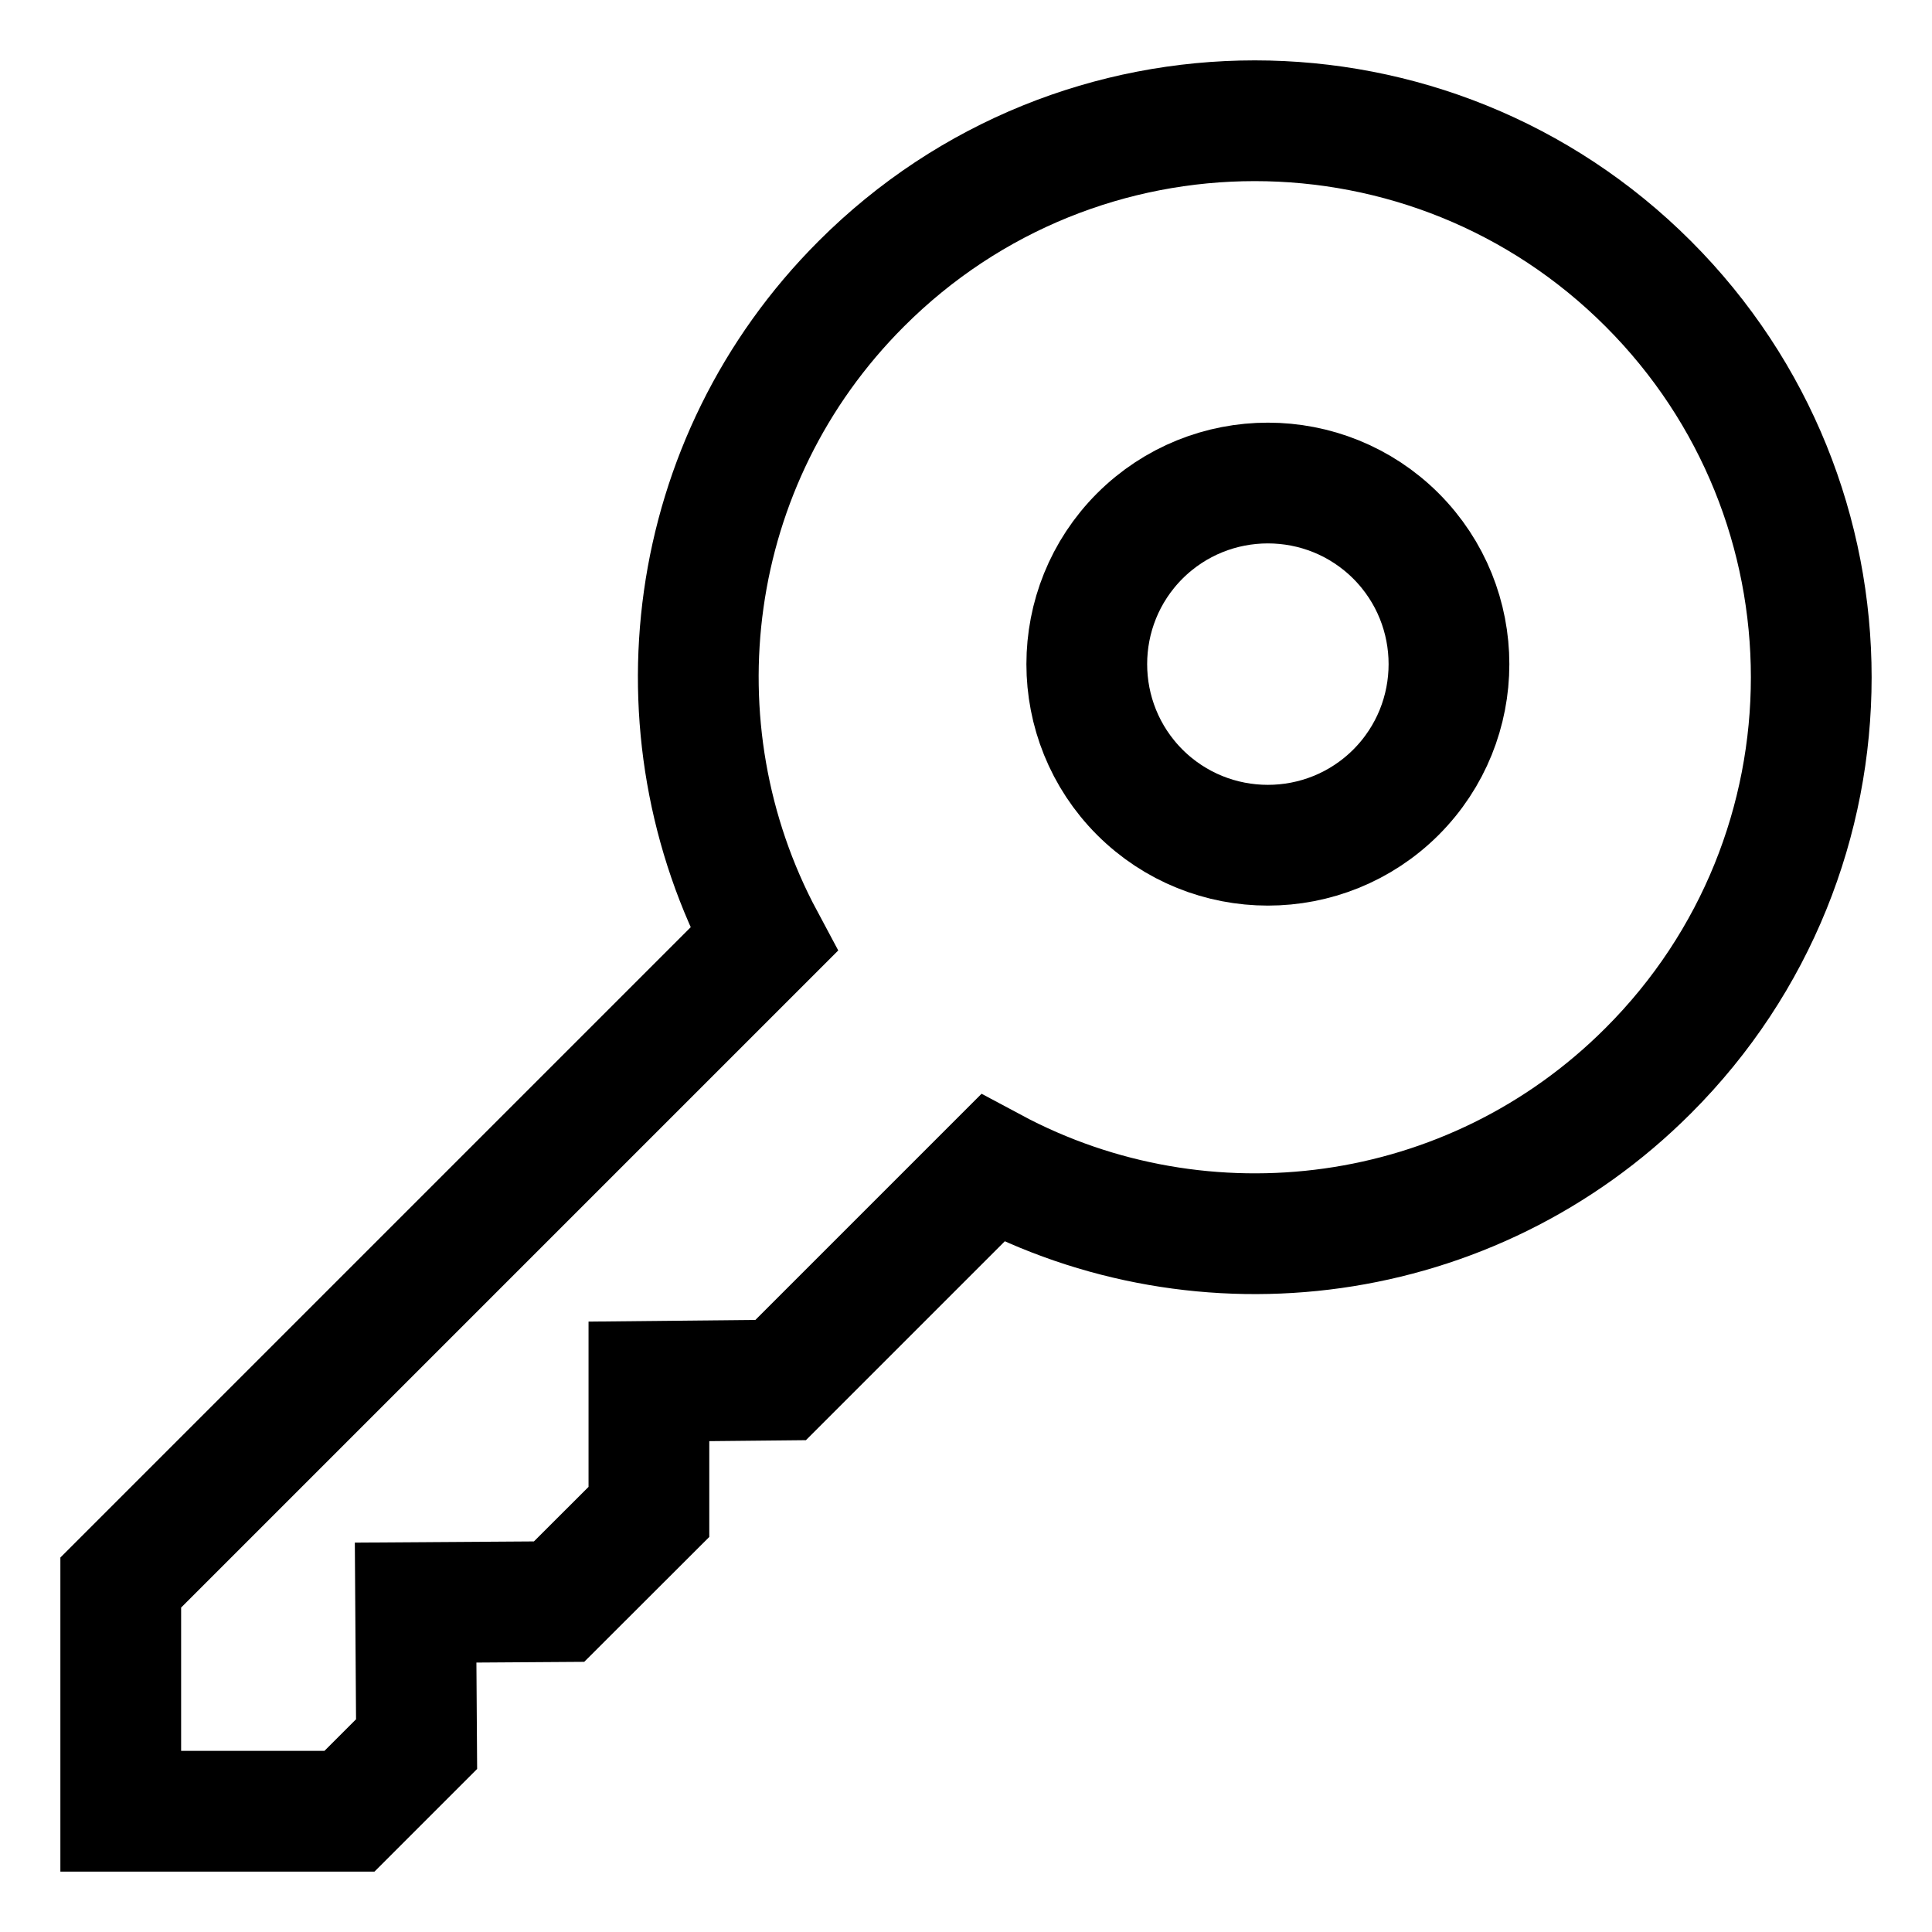 <svg width="100%" height="100%" viewBox="0 0 16 16" fill="none" xmlns="http://www.w3.org/2000/svg">
<path d="M13.65 2.35C11.85 0.55 8.932 0.55 7.133 2.35C5.662 3.82 5.393 6.037 6.326 7.78L1 13.106V15H2.894L3.45 14.444L3.442 13.272L4.63 13.264L5.374 12.521L5.374 11.44L6.465 11.429L8.22 9.674C9.963 10.607 12.18 10.338 13.65 8.867C15.45 7.068 15.45 4.15 13.65 2.35Z" stroke="currentColor" stroke-miterlimit="10"/>
<path d="M11.561 6.561C10.975 7.146 10.025 7.146 9.439 6.561C8.854 5.975 8.854 5.025 9.439 4.439C10.025 3.854 10.975 3.854 11.561 4.439C12.146 5.025 12.146 5.975 11.561 6.561Z" stroke="currentColor" stroke-miterlimit="10"/>
</svg>
